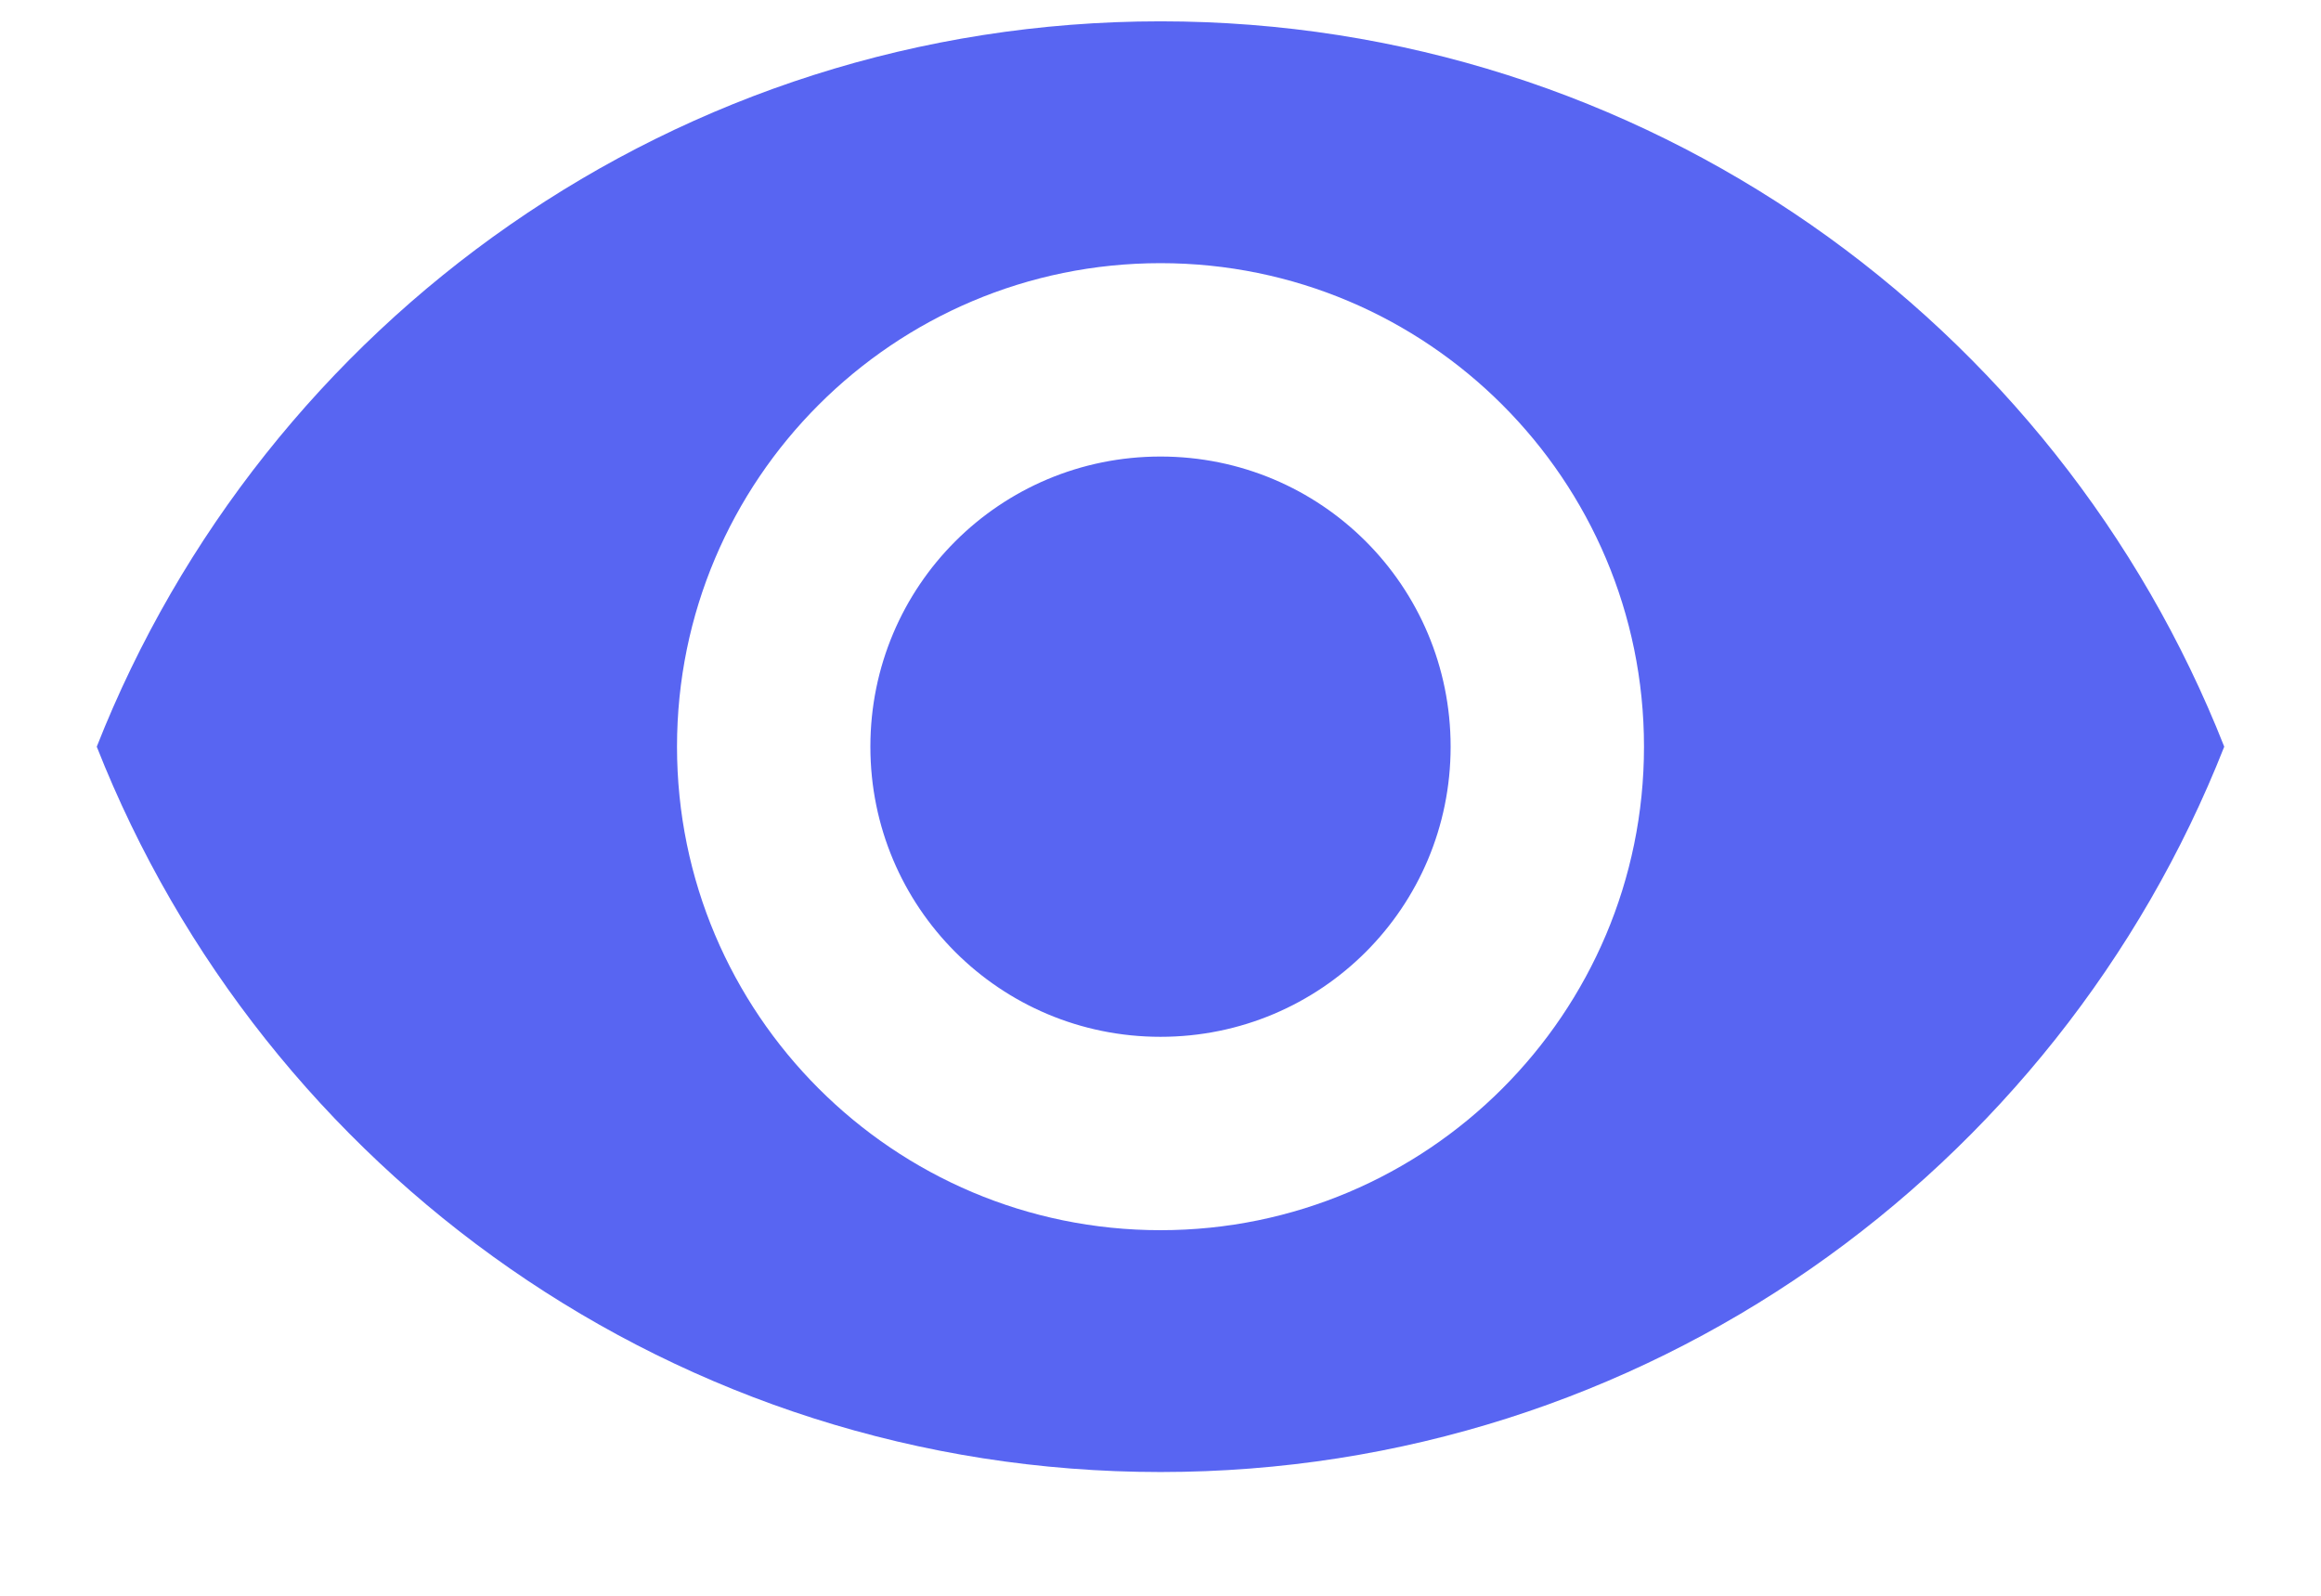 <svg width="16" height="11" viewBox="0 0 16 11" fill="none" xmlns="http://www.w3.org/2000/svg">
<path d="M8 0.147C4.667 0.147 1.82 2.22 0.667 5.147C1.82 8.074 4.667 10.147 8 10.147C11.333 10.147 14.18 8.074 15.333 5.147C14.18 2.22 11.333 0.147 8 0.147ZM8 8.48C6.16 8.48 4.667 6.987 4.667 5.147C4.667 3.307 6.16 1.814 8 1.814C9.84 1.814 11.333 3.307 11.333 5.147C11.333 6.987 9.84 8.48 8 8.48ZM8 3.147C6.893 3.147 6 4.04 6 5.147C6 6.254 6.893 7.147 8 7.147C9.107 7.147 10 6.254 10 5.147C10 4.04 9.107 3.147 8 3.147Z" fill="#5865F2"/>
</svg>
